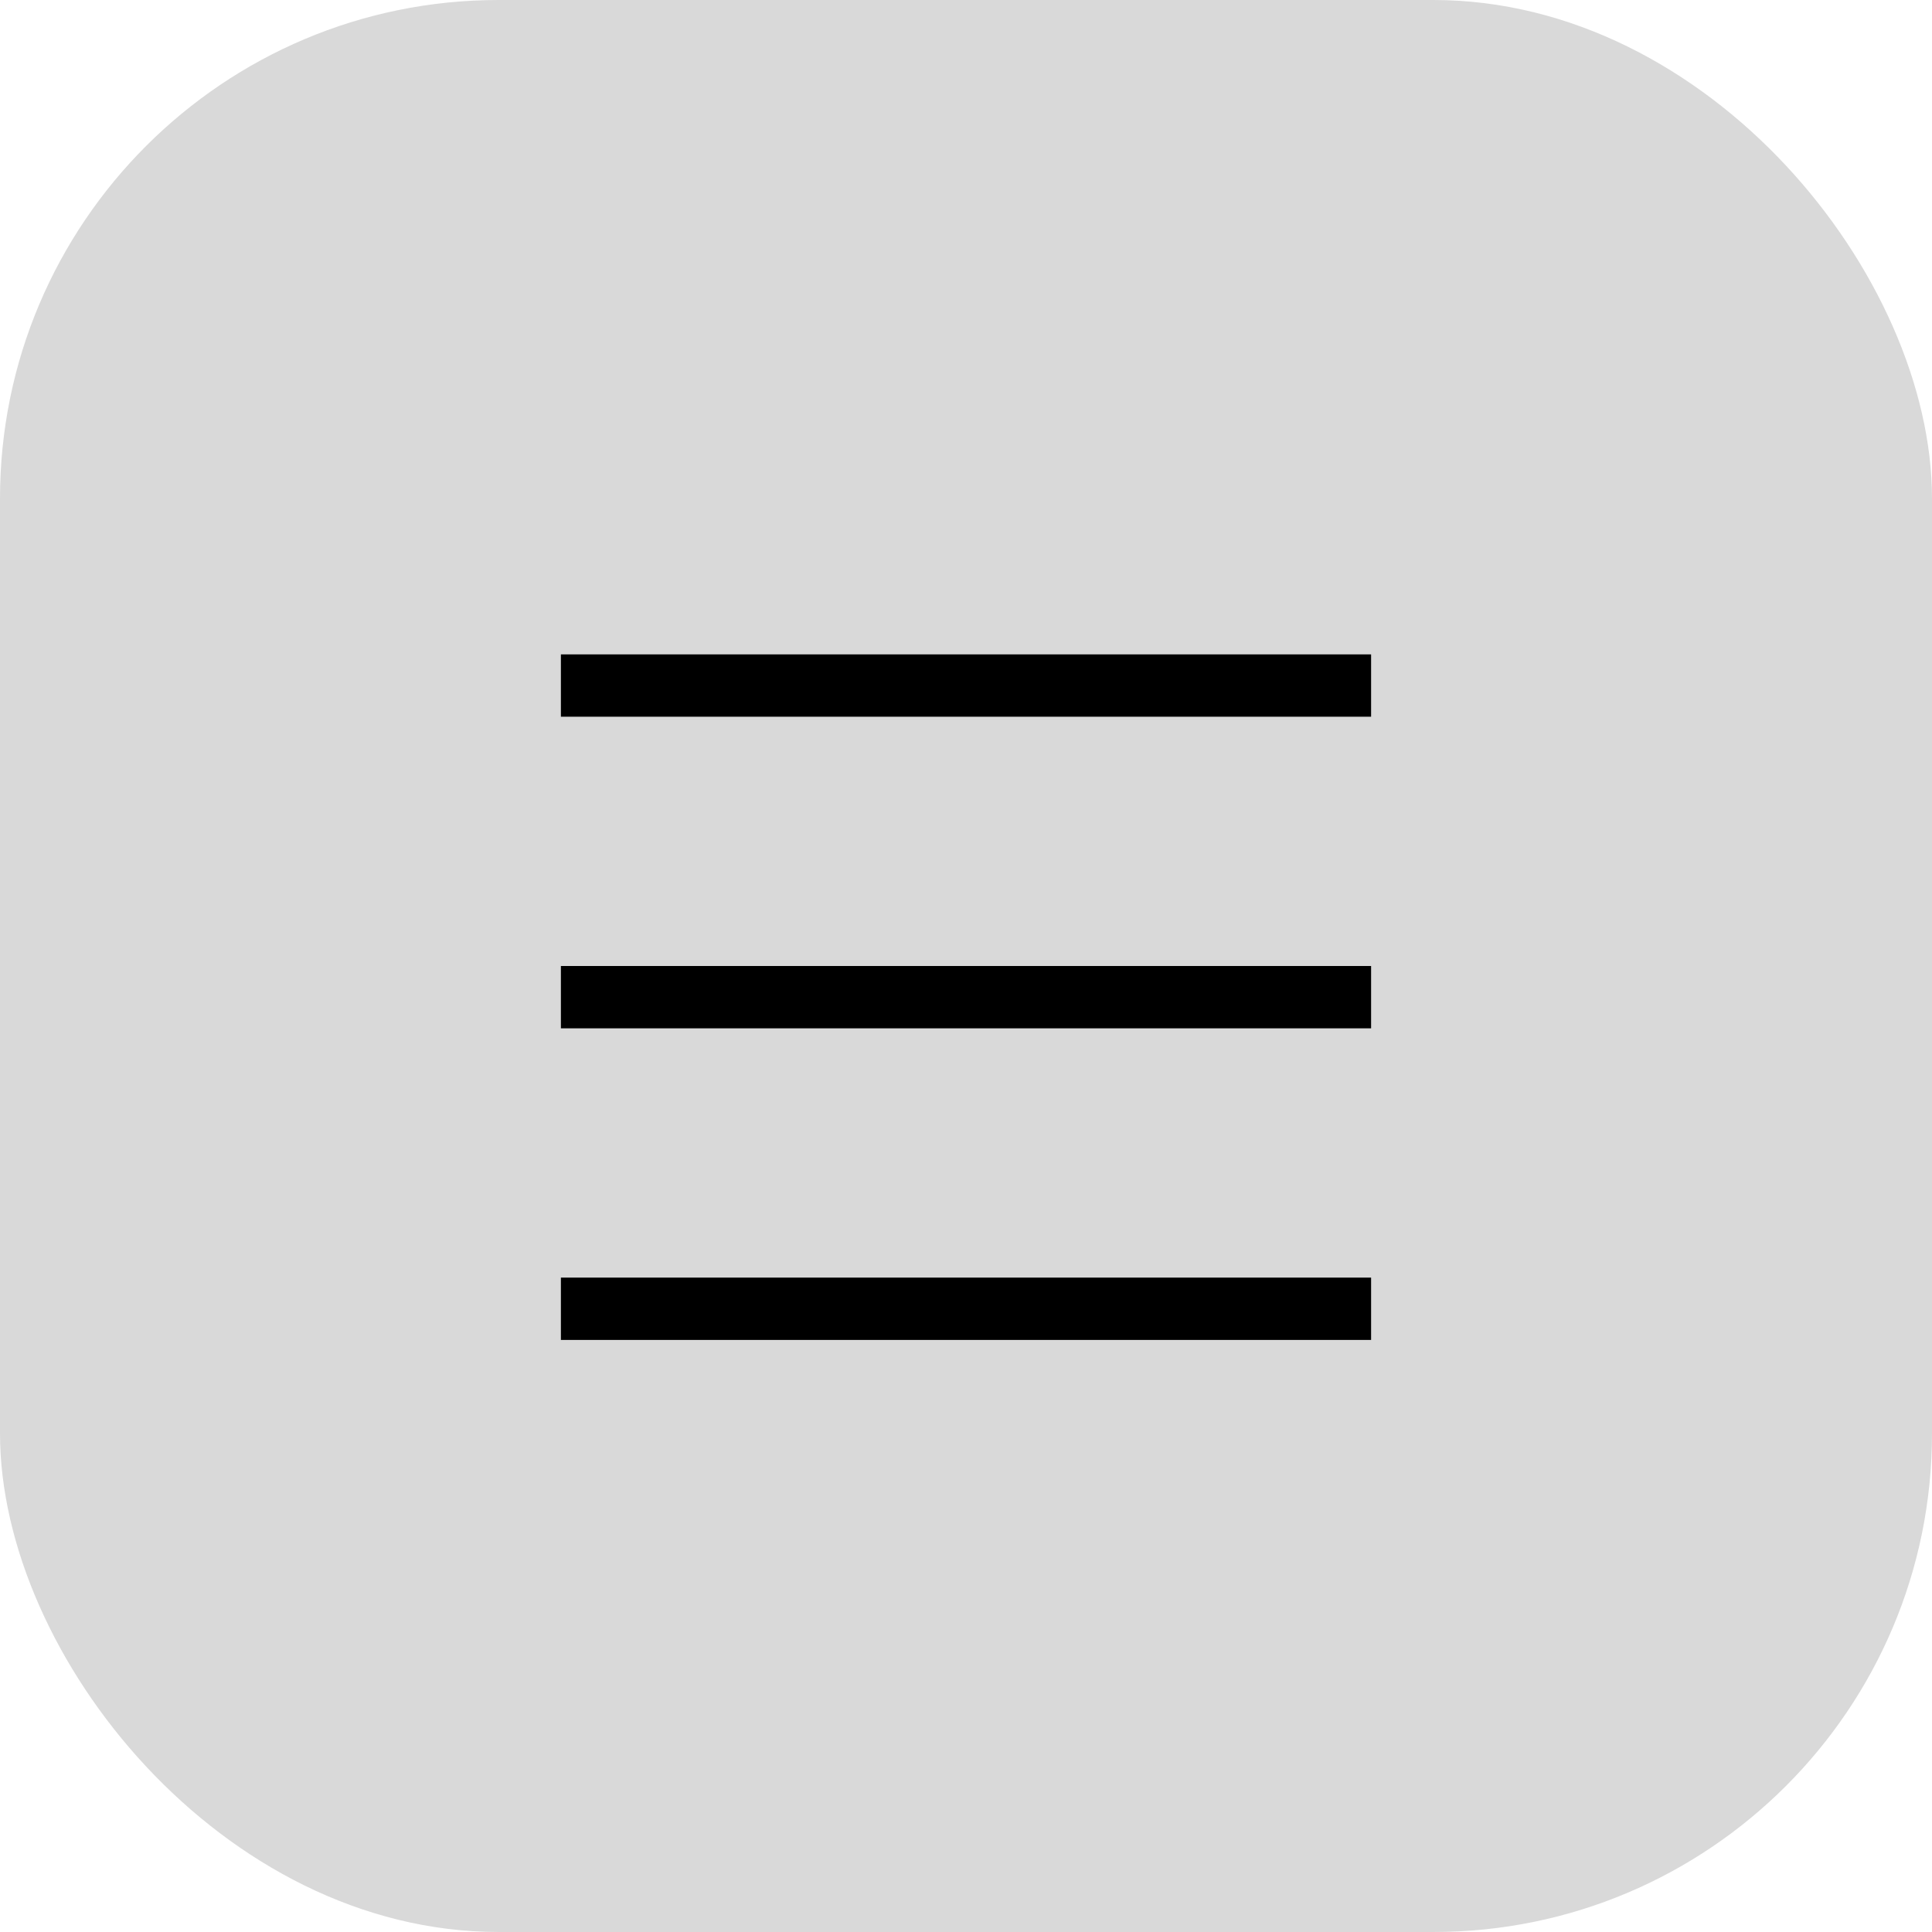 <svg width="31" height="31" viewBox="0 0 31 31" fill="none" xmlns="http://www.w3.org/2000/svg">
<rect width="31" height="31" rx="8" fill="#D9D9D9"/>
<path d="M9 11H22" stroke="black" strokeWidth="2" strokeLinecap="round"/>
<path d="M9 16H22" stroke="black" strokeWidth="2" strokeLinecap="round"/>
<path d="M9 21H22" stroke="black" strokeWidth="2" strokeLinecap="round"/>
</svg>
